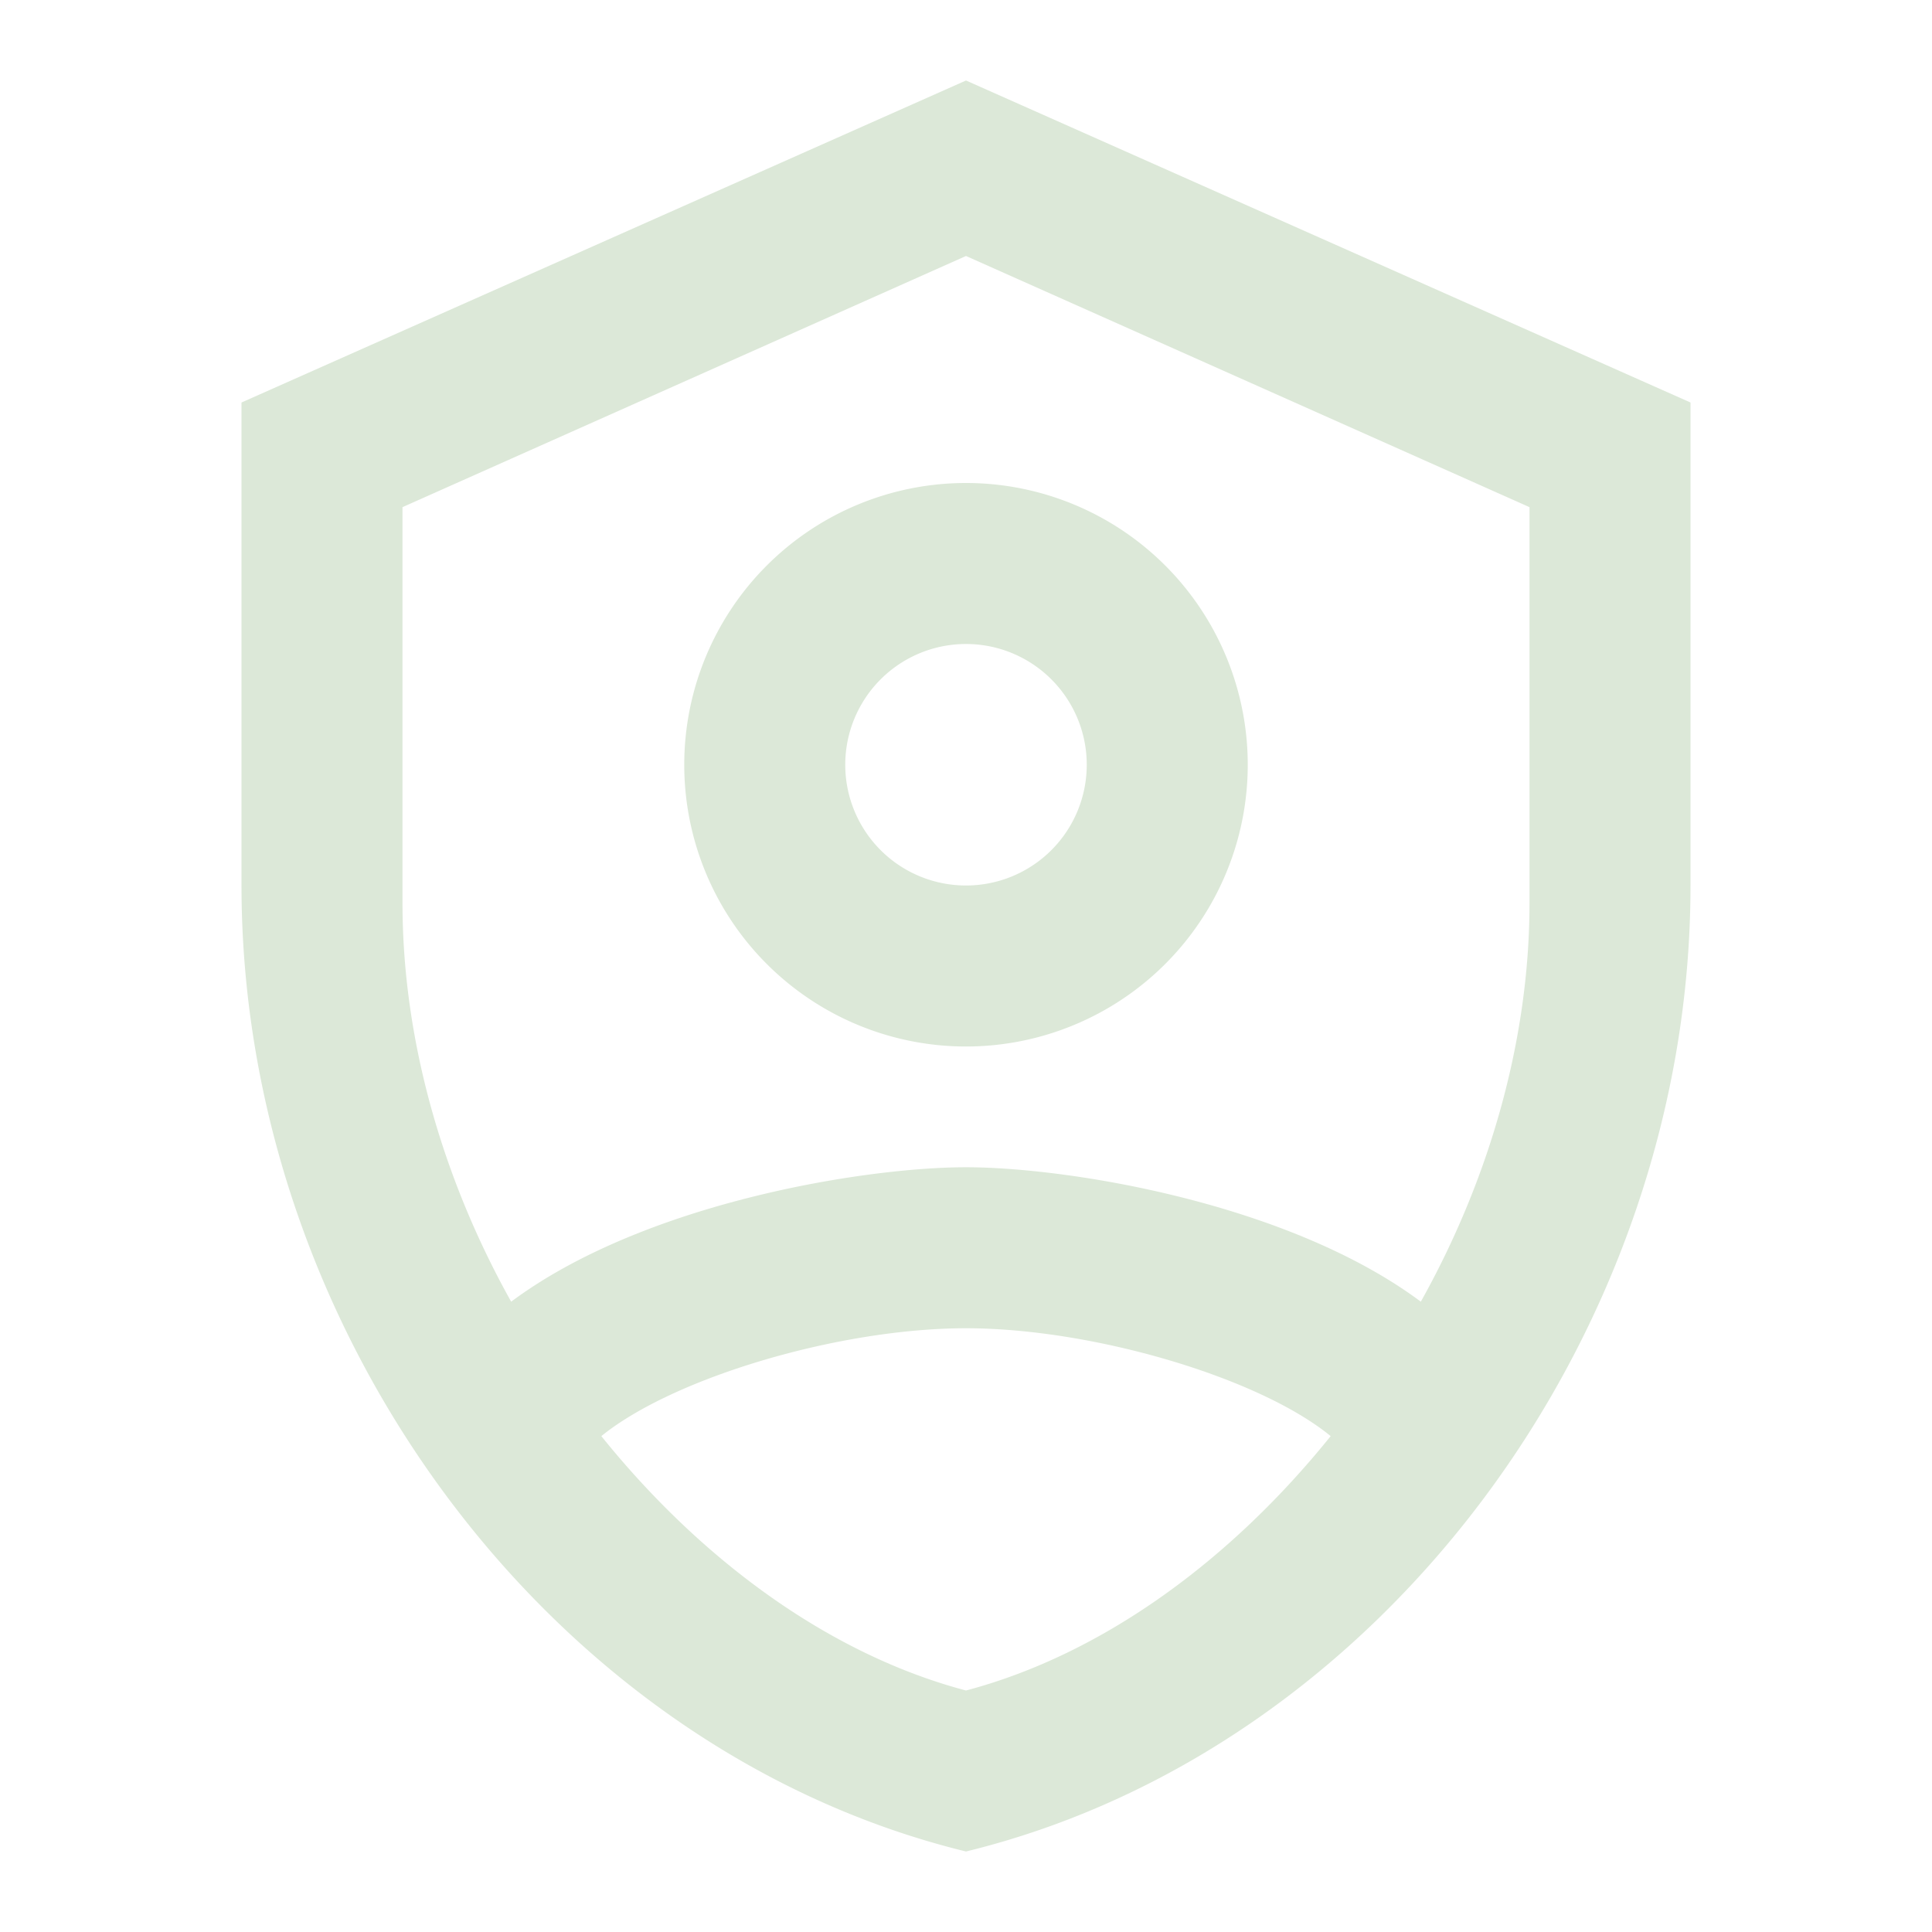 <svg xmlns="http://www.w3.org/2000/svg" viewBox="0 0 24 24"><path d="M12,1L3,5V11C3,16.55 6.84,21.74 12,23C17.16,21.74 21,16.55 21,11V5L12,1M12,3.18L19,6.3V11.22C19,12.92 18.5,14.65 17.65,16.17C16,14.94 13.26,14.5 12,14.5C10.74,14.5 8,14.94 6.35,16.17C5.5,14.65 5,12.92 5,11.22V6.3L12,3.18M12,6A3.5,3.5 0 0,0 8.5,9.5A3.5,3.5 0 0,0 12,13A3.5,3.5 0 0,0 15.5,9.5A3.5,3.5 0 0,0 12,6M12,8A1.5,1.5 0 0,1 13.5,9.5A1.5,1.5 0 0,1 12,11A1.5,1.5 0 0,1 10.5,9.5A1.5,1.5 0 0,1 12,8M12,16.5C13.57,16.5 15.64,17.11 16.53,17.84C15.29,19.38 13.7,20.55 12,21C10.3,20.55 8.71,19.38 7.47,17.84C8.37,17.11 10.43,16.5 12,16.5Z"  fill="#dce8d8"/></svg>